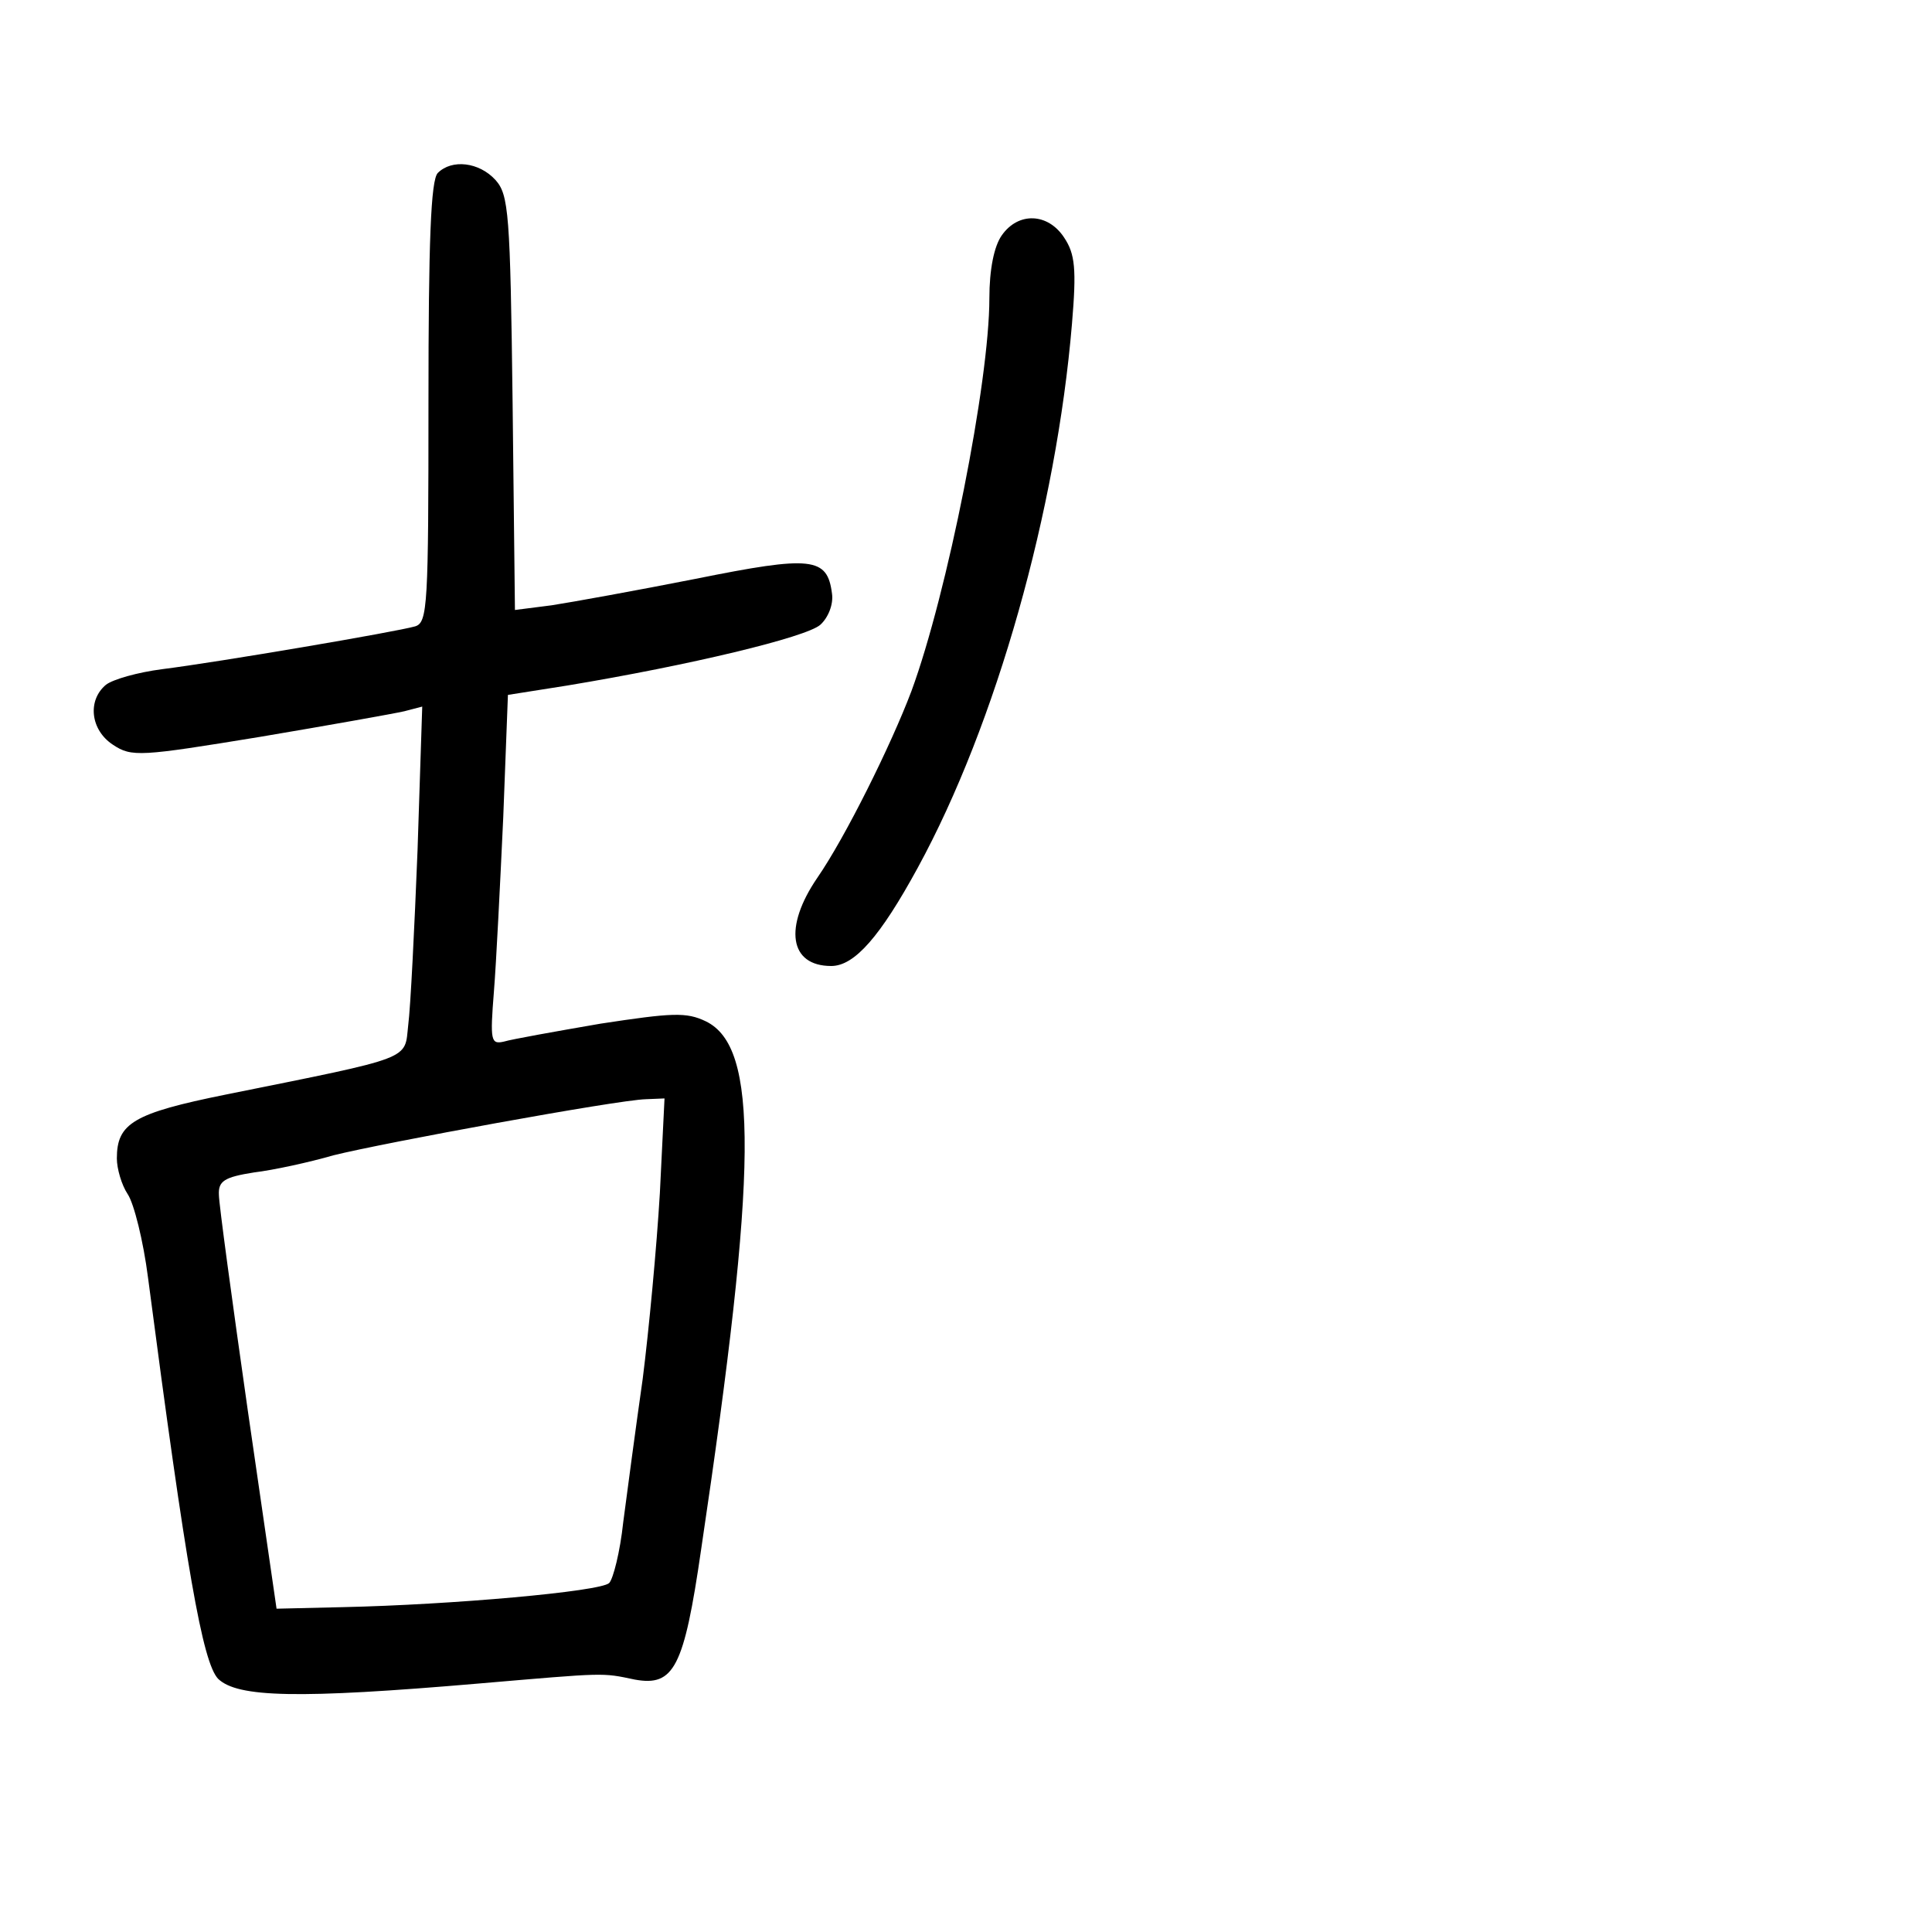 <?xml version="1.0" standalone="no"?>
<!DOCTYPE svg PUBLIC "-//W3C//DTD SVG 20010904//EN"
 "http://www.w3.org/TR/2001/REC-SVG-20010904/DTD/svg10.dtd">
<svg version="1.0" xmlns="http://www.w3.org/2000/svg"
 width="248pt" height="248pt" viewBox="0 0 248 248"
 preserveAspectRatio="xMidYMid meet">
<g transform="translate(0,248) scale(0.1,-0.1)"
fill="#000000" stroke="none">
<path d="M562 2258 c-9 -9 -12 -88 -12 -294 0 -261 -1 -283 -17 -288 -24 -7
-253 -46 -325 -55 -31 -4 -63 -13 -72 -20 -24 -20 -20 -58 9 -77 24 -16 35
-15 188 10 89 15 173 30 186 33 l23 6 -6 -184 c-4 -101 -9 -202 -12 -225 -5
-45 9 -40 -234 -89 -119 -24 -140 -37 -140 -82 0 -13 6 -34 14 -46 8 -12 20
-60 26 -107 49 -374 70 -494 90 -515 25 -24 102 -26 335 -6 164 14 157 14 200
5 50 -9 63 15 85 167 73 490 74 645 6 678 -25 12 -43 11 -135 -3 -58 -10 -114
-20 -124 -23 -17 -4 -18 1 -13 64 3 37 8 138 12 224 l6 157 76 12 c157 26 307
62 325 78 10 9 17 26 15 40 -6 47 -26 49 -175 19 -76 -15 -159 -30 -185 -34
l-47 -6 -3 266 c-3 244 -5 267 -22 286 -21 23 -56 27 -74 9z m285 -1310 c-4
-68 -14 -175 -22 -238 -9 -63 -20 -146 -25 -184 -4 -38 -13 -73 -18 -78 -11
-11 -203 -28 -342 -31 l-85 -2 -37 255 c-20 140 -37 265 -37 276 -1 18 7 23
45 29 25 3 71 13 102 22 64 16 364 71 401 72 l24 1 -6 -122z"/>
<path d="M1286 2178 c-10 -14 -16 -44 -16 -81 0 -107 -54 -379 -100 -504 -26
-69 -85 -188 -121 -240 -43 -63 -36 -113 18 -113 30 0 63 38 111 126 101 185
178 460 198 698 6 71 4 90 -10 111 -21 32 -59 33 -80 3z"/>
</g>
</svg>
